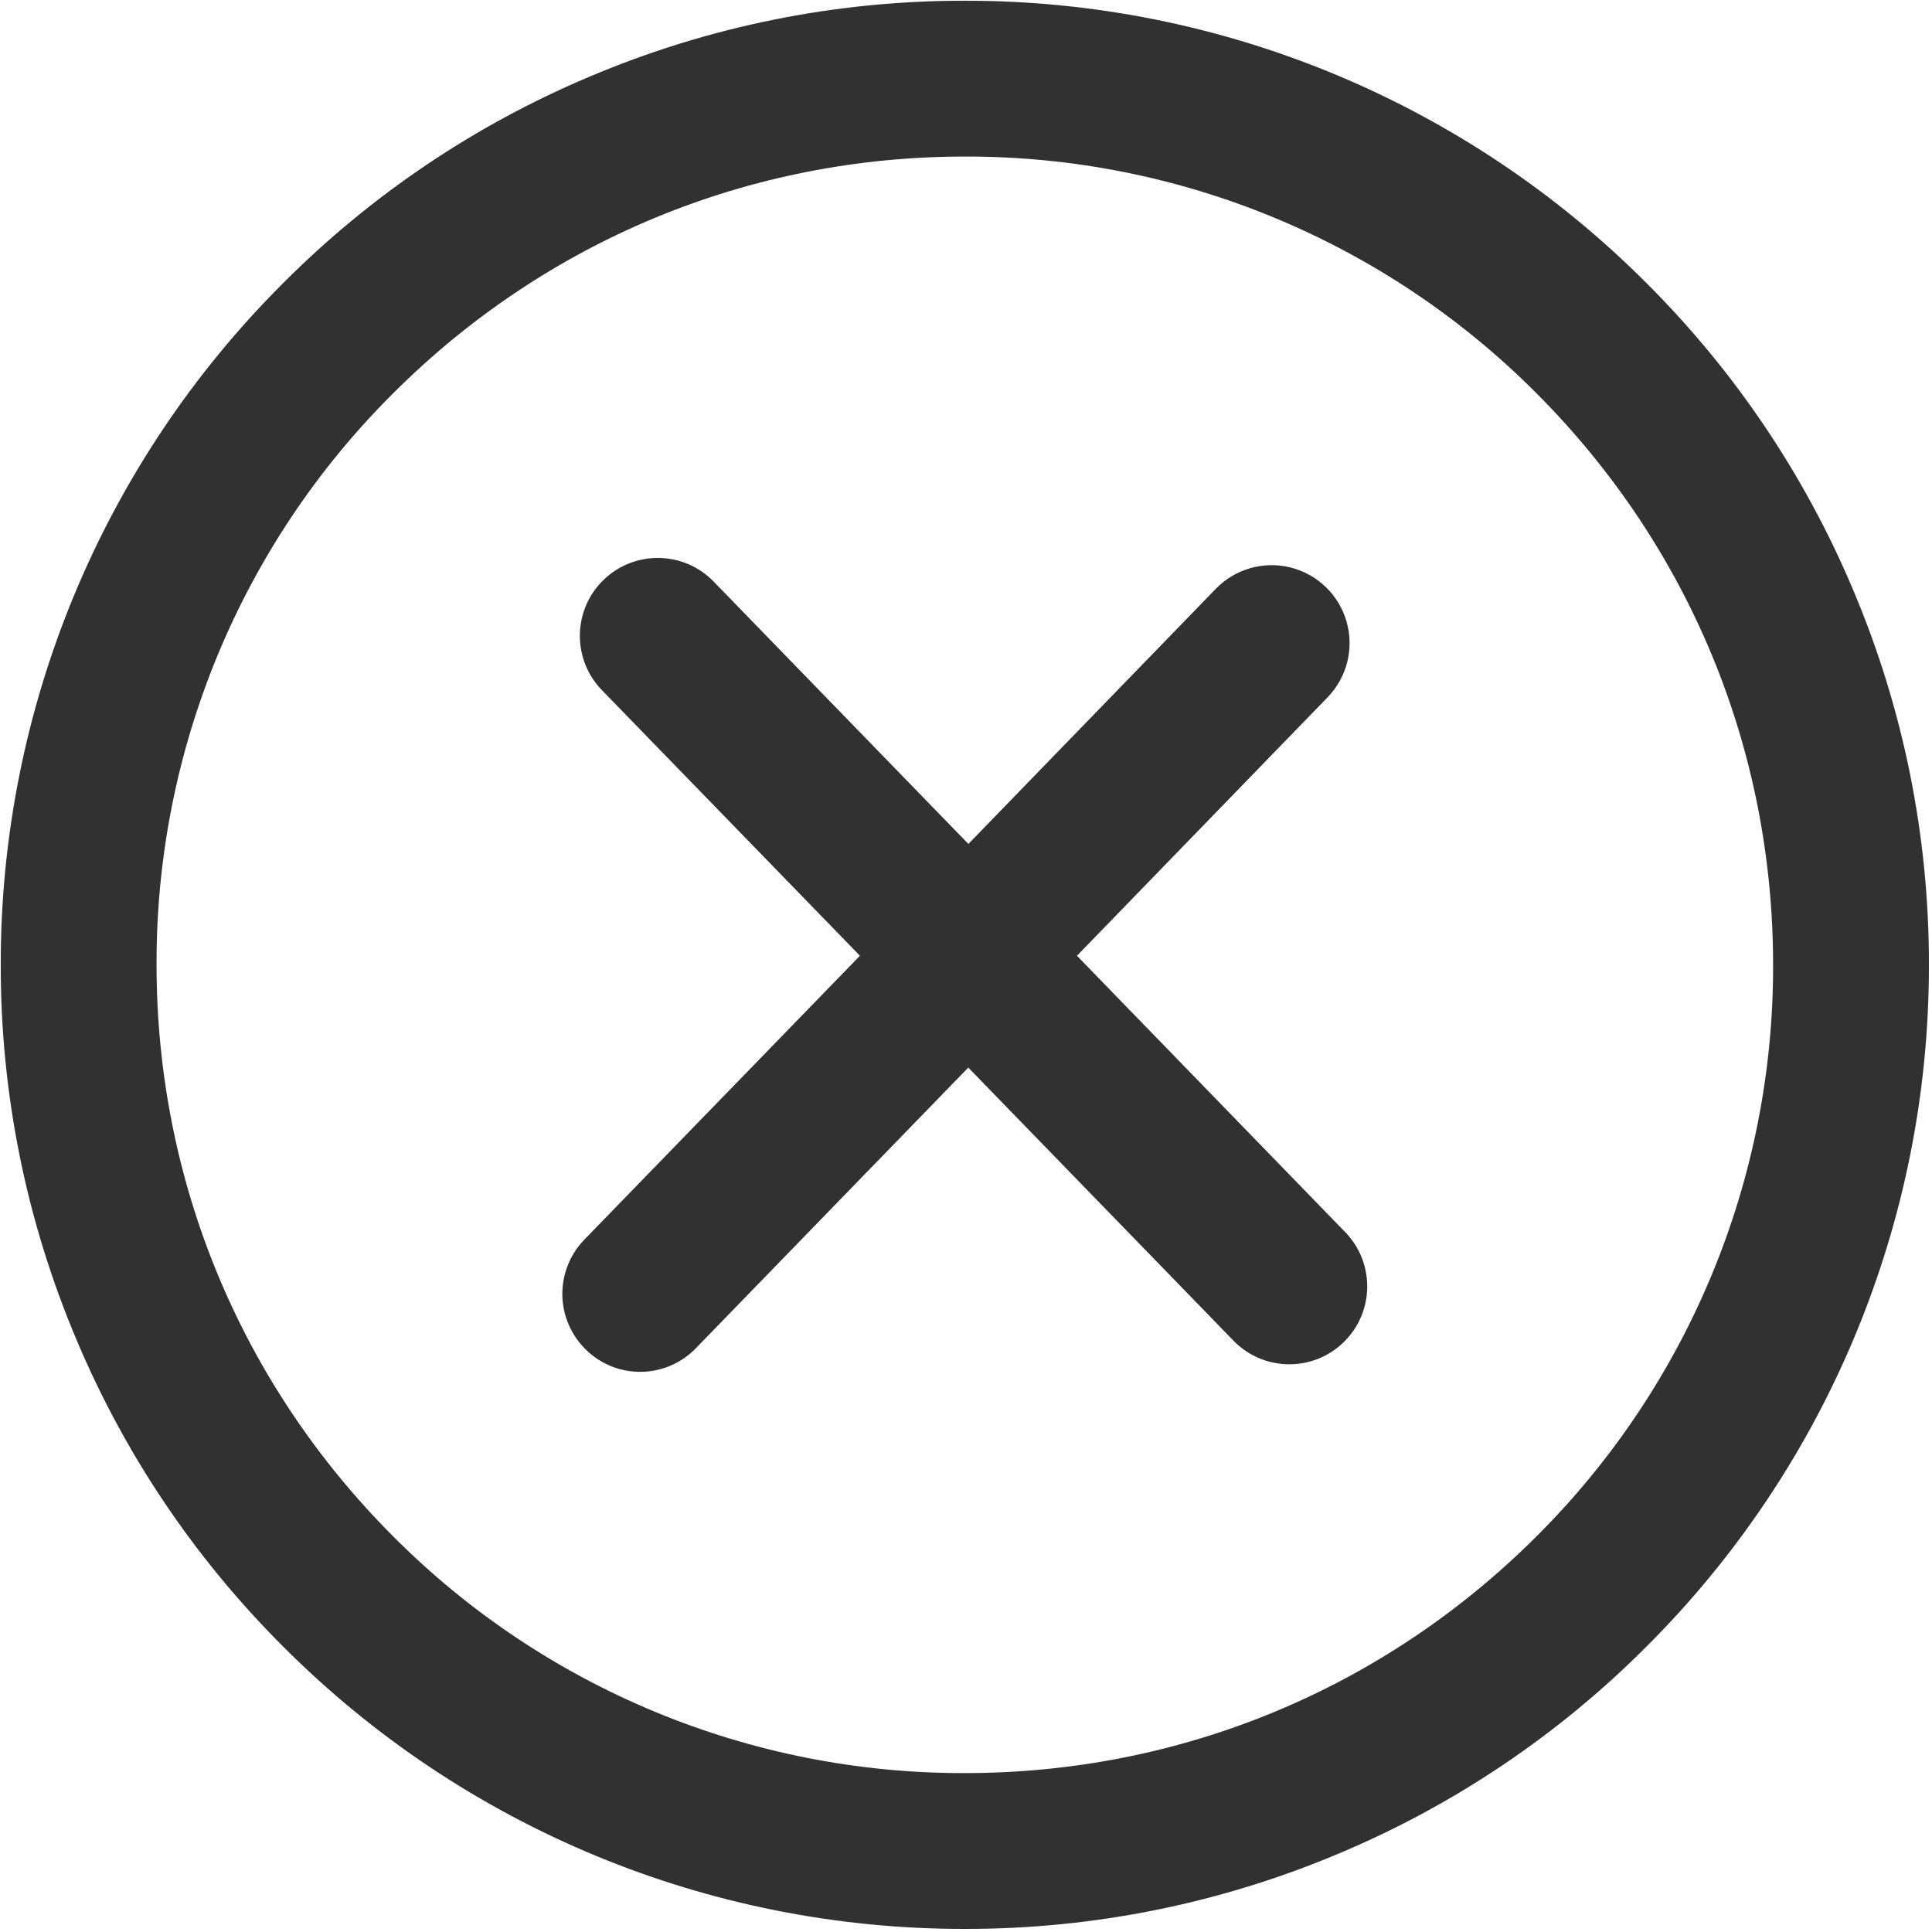 <?xml version="1.0" encoding="UTF-8"?>
<svg width="60px" height="60px" viewBox="0 0 60 60" version="1.1" xmlns="http://www.w3.org/2000/svg" xmlns:xlink="http://www.w3.org/1999/xlink">
    <!-- Generator: Sketch 57.1 (83088) - https://sketch.com -->
    <title>关闭</title>
    <desc>Created with Sketch.</desc>
    <g id="页面-1" stroke="none" stroke-width="1" fill="none" fill-rule="evenodd">
        <g id="关闭" transform="translate(-0, 0)" fill="#323132" fill-rule="nonzero">
            <path d="M29.964,0.023 C37.906,0.012 45.526,3.168 51.134,8.793 C53.87,11.519 56.048,14.752 57.547,18.311 C59.109,21.997 59.91,25.96 59.904,29.964 C59.915,37.906 56.759,45.526 51.134,51.134 C48.408,53.87 45.175,56.048 41.616,57.547 C37.93,59.109 33.967,59.91 29.964,59.904 C22.021,59.915 14.401,56.759 8.793,51.134 C6.057,48.408 3.879,45.175 2.38,41.616 C0.818,37.93 0.017,33.967 0.023,29.964 C0.012,22.021 3.168,14.401 8.793,8.793 C11.519,6.057 14.752,3.879 18.311,2.38 C21.997,0.818 25.96,0.017 29.964,0.023 Z M29.964,4.862 C23.257,4.862 16.955,7.475 12.212,12.212 C7.488,16.909 4.841,23.302 4.862,29.964 C4.862,36.67 7.475,42.972 12.212,47.715 C16.911,52.435 23.303,55.082 29.964,55.065 C36.67,55.065 42.972,52.452 47.715,47.715 C52.435,43.016 55.082,36.624 55.065,29.964 C55.065,23.257 52.452,16.955 47.715,12.212 C43.016,7.492 36.624,4.845 29.964,4.862 Z M22.161,18.059 L30.074,26.209 L37.757,18.287 C38.359,17.666 39.246,17.414 40.084,17.625 C40.922,17.836 41.584,18.478 41.82,19.309 C42.057,20.14 41.832,21.035 41.23,21.655 L33.446,29.682 L41.778,38.266 C42.708,39.225 42.685,40.756 41.725,41.687 C40.766,42.617 39.235,42.593 38.305,41.634 L30.071,33.155 L21.613,41.868 C21.169,42.329 20.558,42.594 19.917,42.604 C19.276,42.614 18.658,42.367 18.2,41.919 C17.739,41.472 17.474,40.86 17.464,40.218 C17.455,39.576 17.701,38.957 18.149,38.496 L26.706,29.682 L18.691,21.431 C17.761,20.472 17.784,18.94 18.743,18.01 C19.703,17.08 21.234,17.103 22.164,18.062 L22.161,18.059 Z" id="形状"></path>
        </g>
    </g>
</svg>